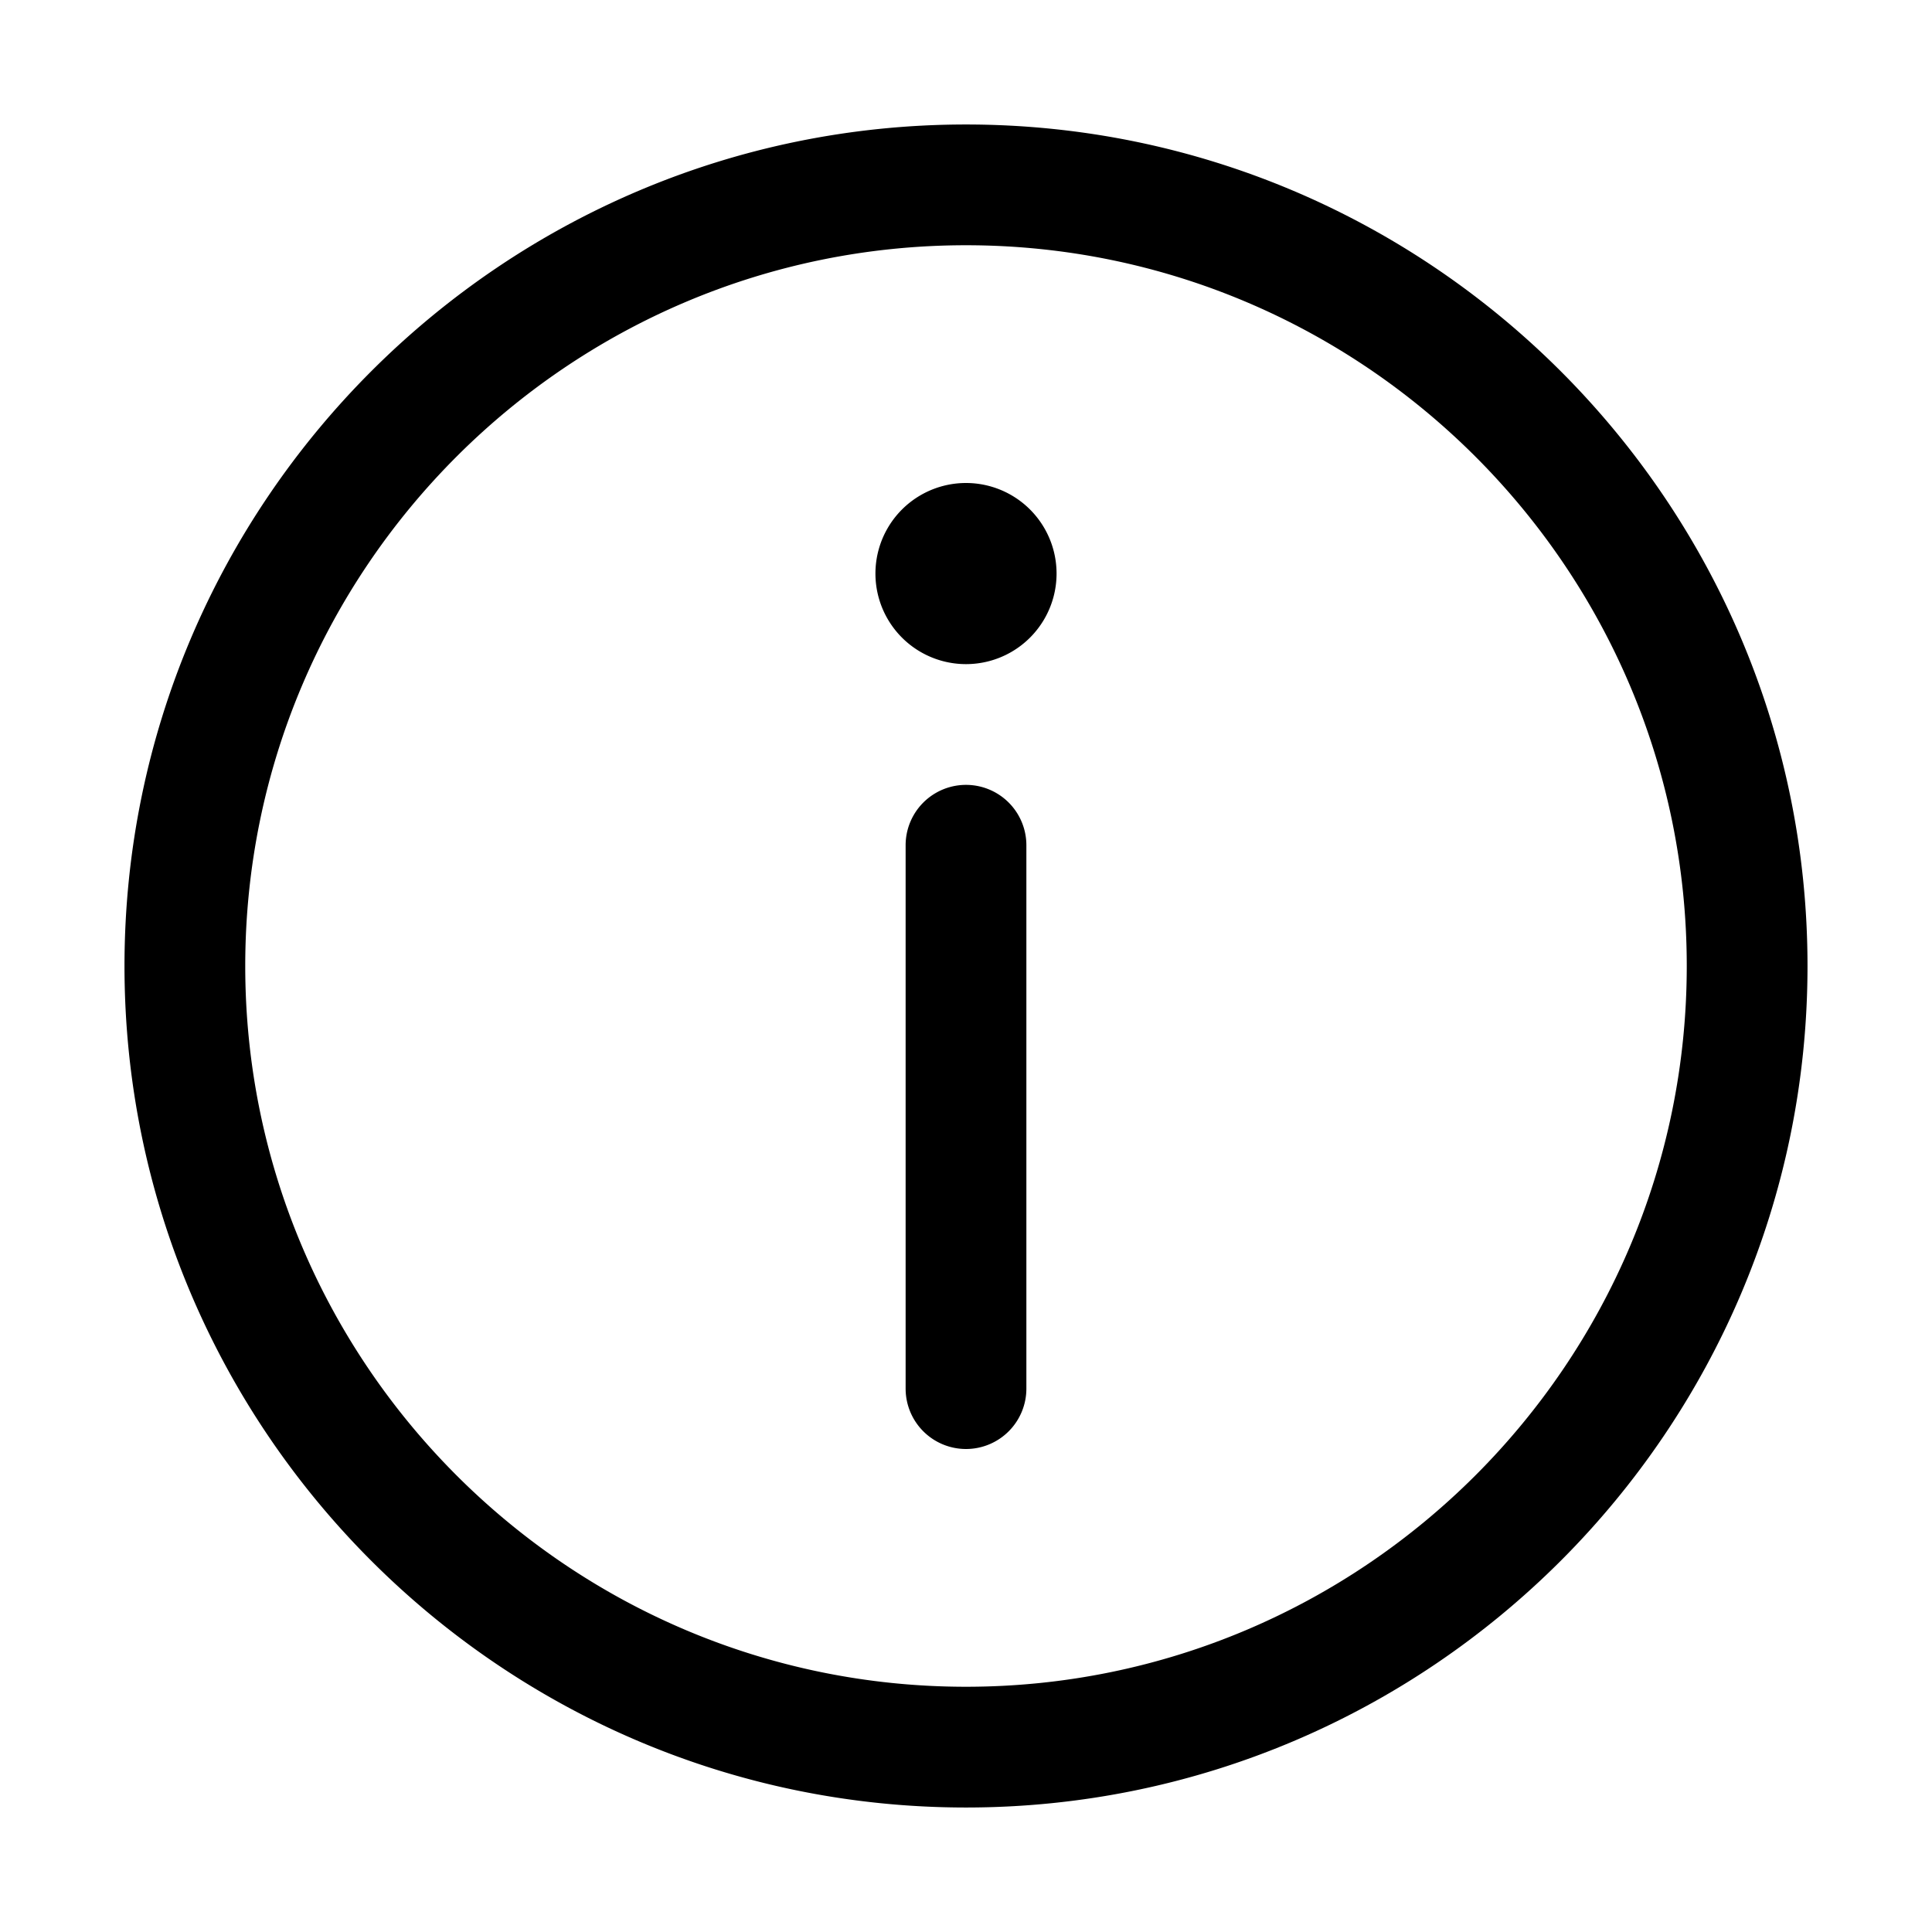 <?xml version="1.0" standalone="no"?><!DOCTYPE svg PUBLIC "-//W3C//DTD SVG 1.1//EN" "http://www.w3.org/Graphics/SVG/1.1/DTD/svg11.dtd"><svg t="1596689271306" class="icon" viewBox="0 0 1024 1024" version="1.1" xmlns="http://www.w3.org/2000/svg" p-id="2181" xmlns:xlink="http://www.w3.org/1999/xlink" width="200" height="200"><defs><style type="text/css"></style></defs><path d="M512 958.016C266.08 958.016 65.984 757.952 65.984 512 65.984 266.08 266.08 65.984 512 65.984S958.016 266.048 958.016 512 757.952 958.016 512 958.016z m0-828.032C301.344 129.984 129.984 301.344 129.984 512S301.344 894.016 512 894.016c210.624 0 382.016-171.36 382.016-382.016S722.624 129.984 512 129.984zM464 304a48 48 0 0 1 96 0 48 48 0 0 1-96 0zM512 768a32 32 0 0 1-32-32v-288a32 32 0 0 1 64 0v288a32 32 0 0 1-32 32z" p-id="2182"></path></svg>